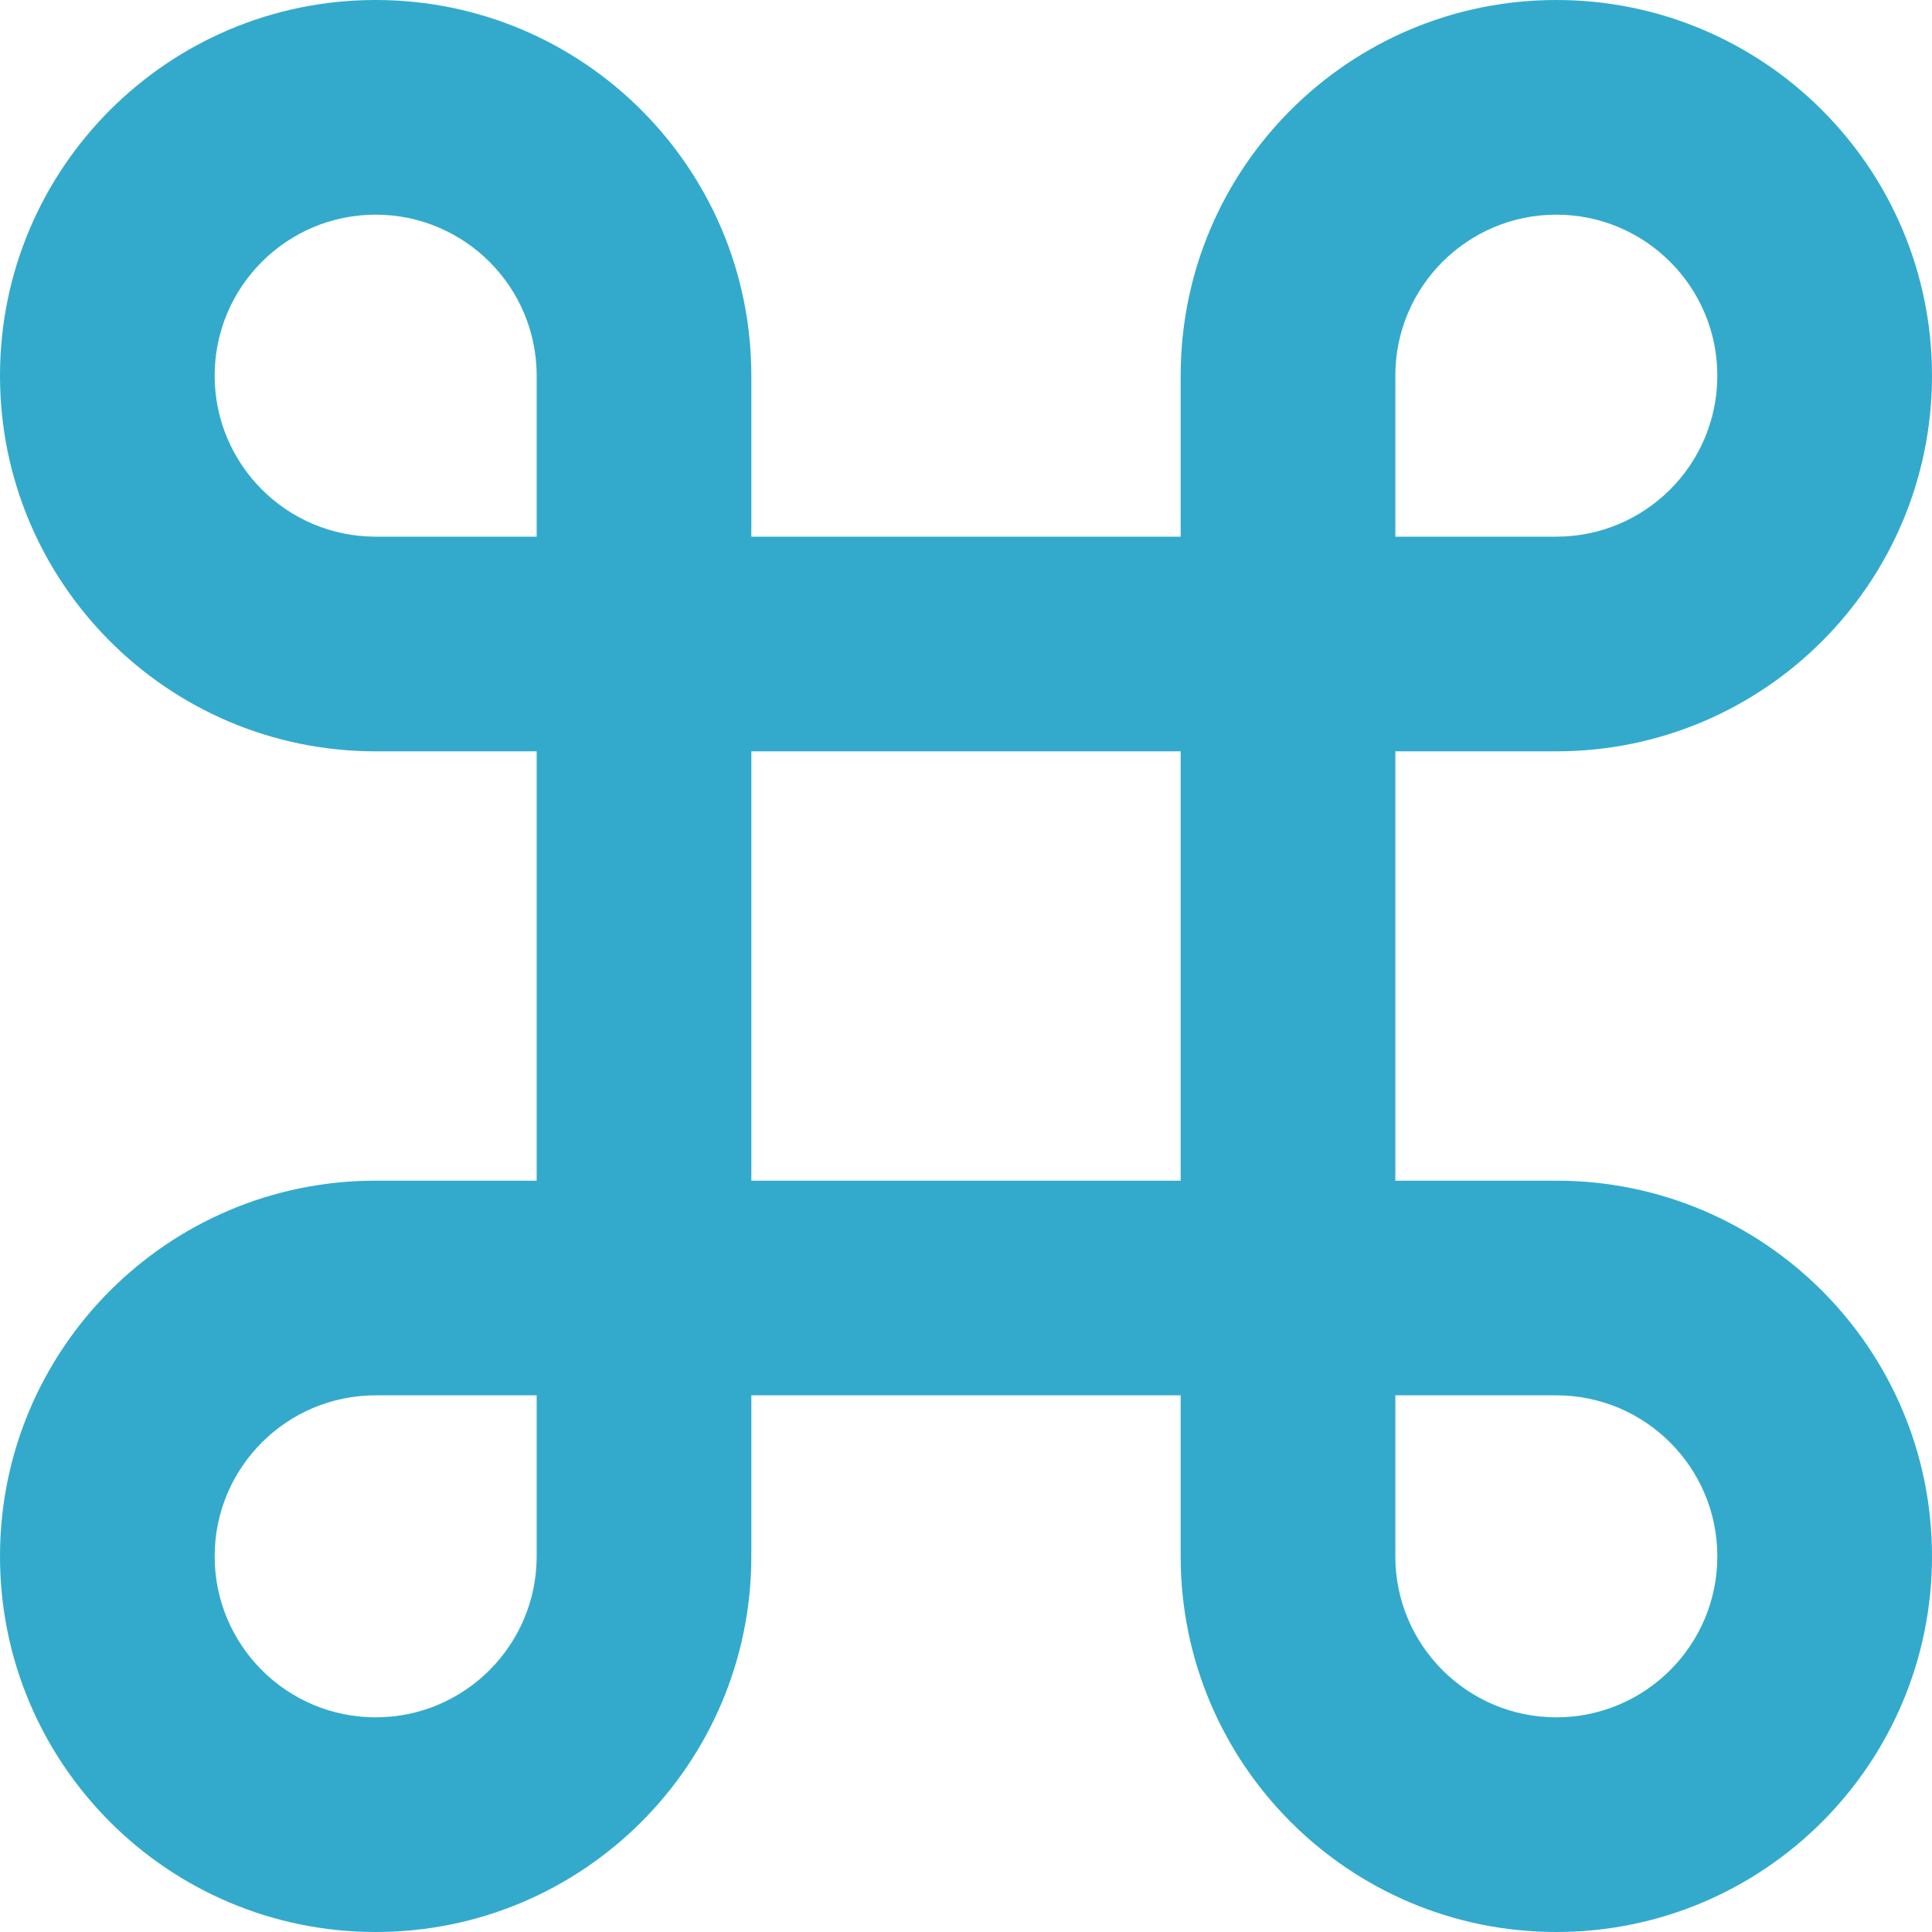 <svg xmlns="http://www.w3.org/2000/svg" width="18" height="18" viewBox="0 0 18 18">
  <title>Command</title>
  <g fill="none" fill-rule="evenodd" stroke="none" stroke-width="1">
    <path fill="#3AC" fill-rule="nonzero" d="M11,11 L11,7 L7,7 L7,11 L11,11 Z M11,13 L7,13 L7,14.5 C7,16.433 5.433,18 3.5,18 C1.567,18 -7.52786439e-16,16.433 -3.97700719e-16,14.5 C-4.26150001e-17,12.567 1.567,11 3.5,11 L5,11 L5,7 L3.5,7 C1.567,7 -4.26150001e-17,5.433 -3.97700719e-16,3.5 C-7.52786439e-16,1.567 1.567,0 3.5,-8.8817842e-16 C5.433,-8.8817842e-16 7,1.567 7,3.5 L7,5 L11,5 L11,3.5 C11,1.567 12.567,-8.8817842e-16 14.5,-8.8817842e-16 C16.433,0 18,1.567 18,3.5 C18,5.433 16.433,7 14.5,7 L13,7 L13,11 L14.5,11 C16.433,11 18,12.567 18,14.5 C18,16.433 16.433,18 14.5,18 C12.567,18 11,16.433 11,14.5 L11,13 Z M14.5,13 L13,13 L13,14.5 C13,15.328 13.672,16 14.5,16 C15.328,16 16,15.328 16,14.5 C16,13.672 15.328,13 14.5,13 Z M5,13 L3.5,13 C2.672,13 2,13.672 2,14.5 C2,15.328 2.672,16 3.5,16 C4.328,16 5,15.328 5,14.5 L5,13 Z M14.5,5 C15.328,5 16,4.328 16,3.5 C16,2.672 15.328,2 14.5,2 C13.672,2 13,2.672 13,3.5 L13,5 L14.5,5 Z M3.5,5 L5,5 L5,3.5 C5,2.672 4.328,2 3.5,2 C2.672,2 2,2.672 2,3.5 C2,4.328 2.672,5 3.5,5 Z"/>
  </g>
</svg>
